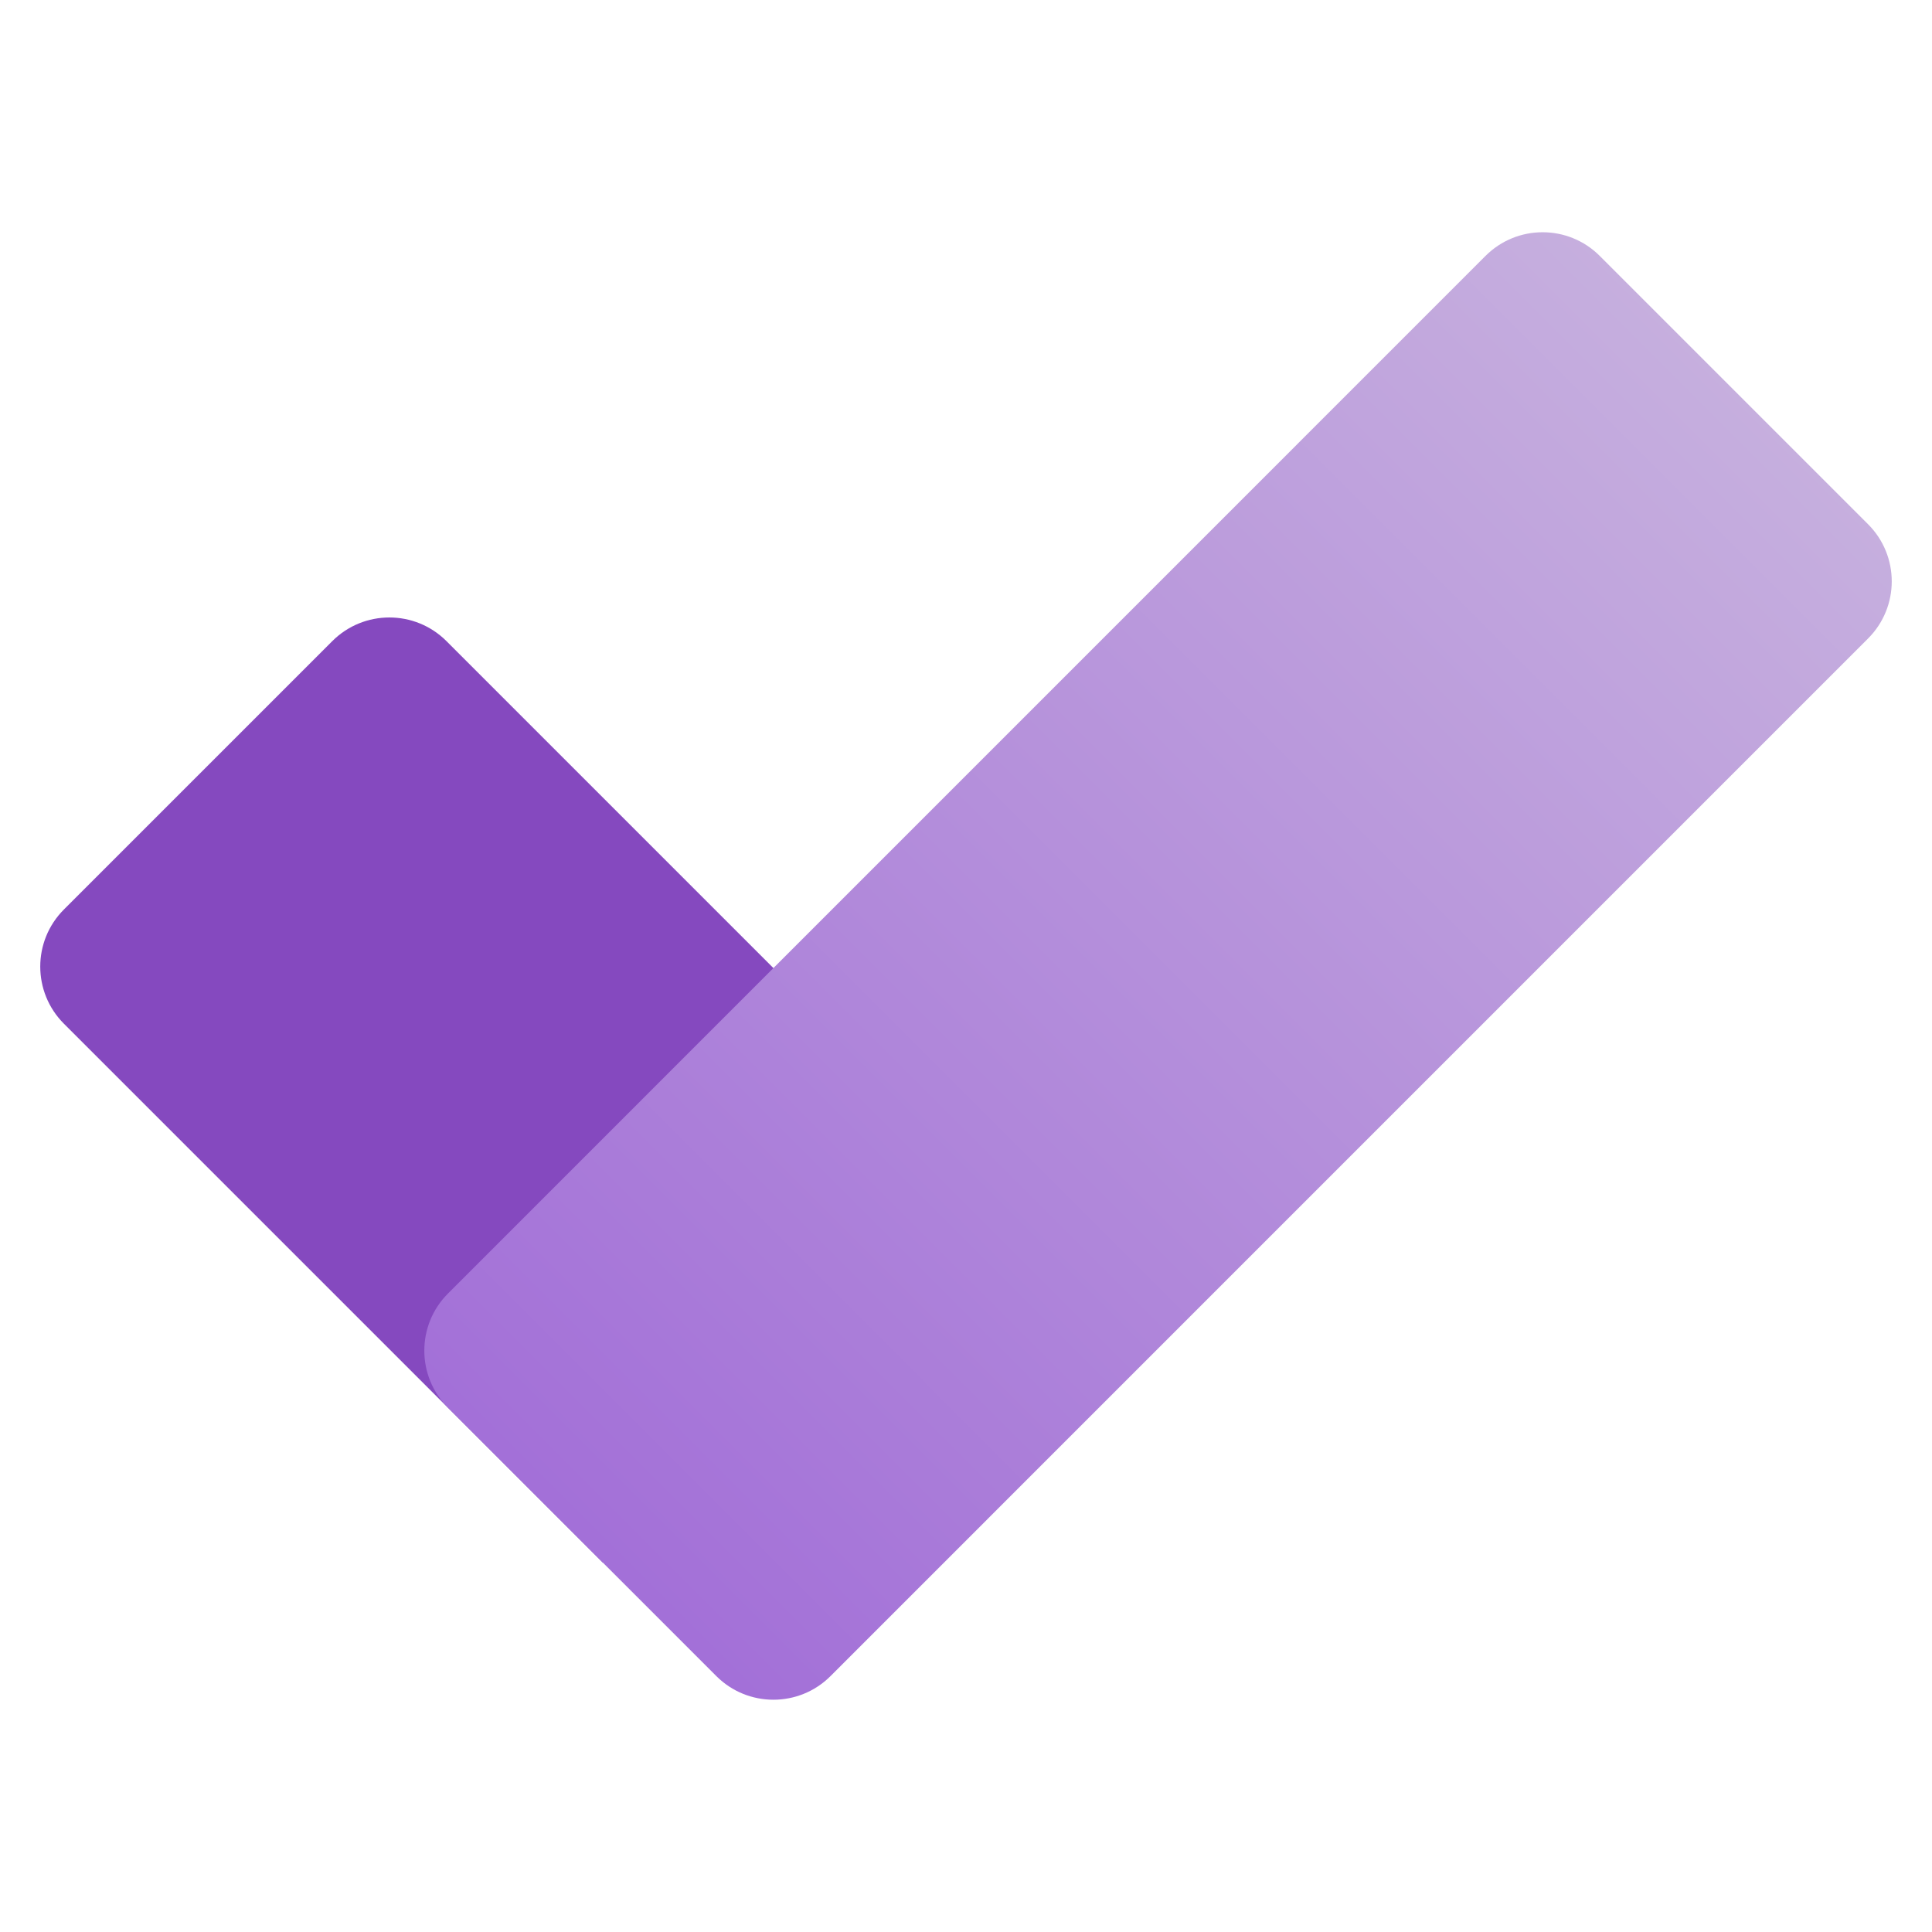 <svg width="48" height="48" viewBox="0 0 48 48" fill="none" xmlns="http://www.w3.org/2000/svg">
<path d="M24.48 29.316L14.975 38.821L1.588 25.434C0.804 24.65 0.804 23.38 1.588 22.596L8.255 15.929C9.039 15.145 10.309 15.145 11.093 15.929L24.48 29.316Z" fill="#8549BF"/>
<path d="M17.797 41.642L11.13 34.975C10.346 34.191 10.346 32.921 11.13 32.137L36.907 6.358C37.691 5.574 38.961 5.574 39.745 6.358L46.412 13.025C47.196 13.809 47.196 15.079 46.412 15.863L20.634 41.642C19.851 42.425 18.58 42.425 17.797 41.642Z" fill="url(#paint0_linear_210_749)"/>
<defs>
<linearGradient id="paint0_linear_210_749" x1="14.572" y1="38.199" x2="43.188" y2="9.583" gradientUnits="userSpaceOnUse">
<stop stop-color="#A370D8"/>
<stop offset="1" stop-color="#C6AFDE"/>
</linearGradient>
</defs>
</svg>
